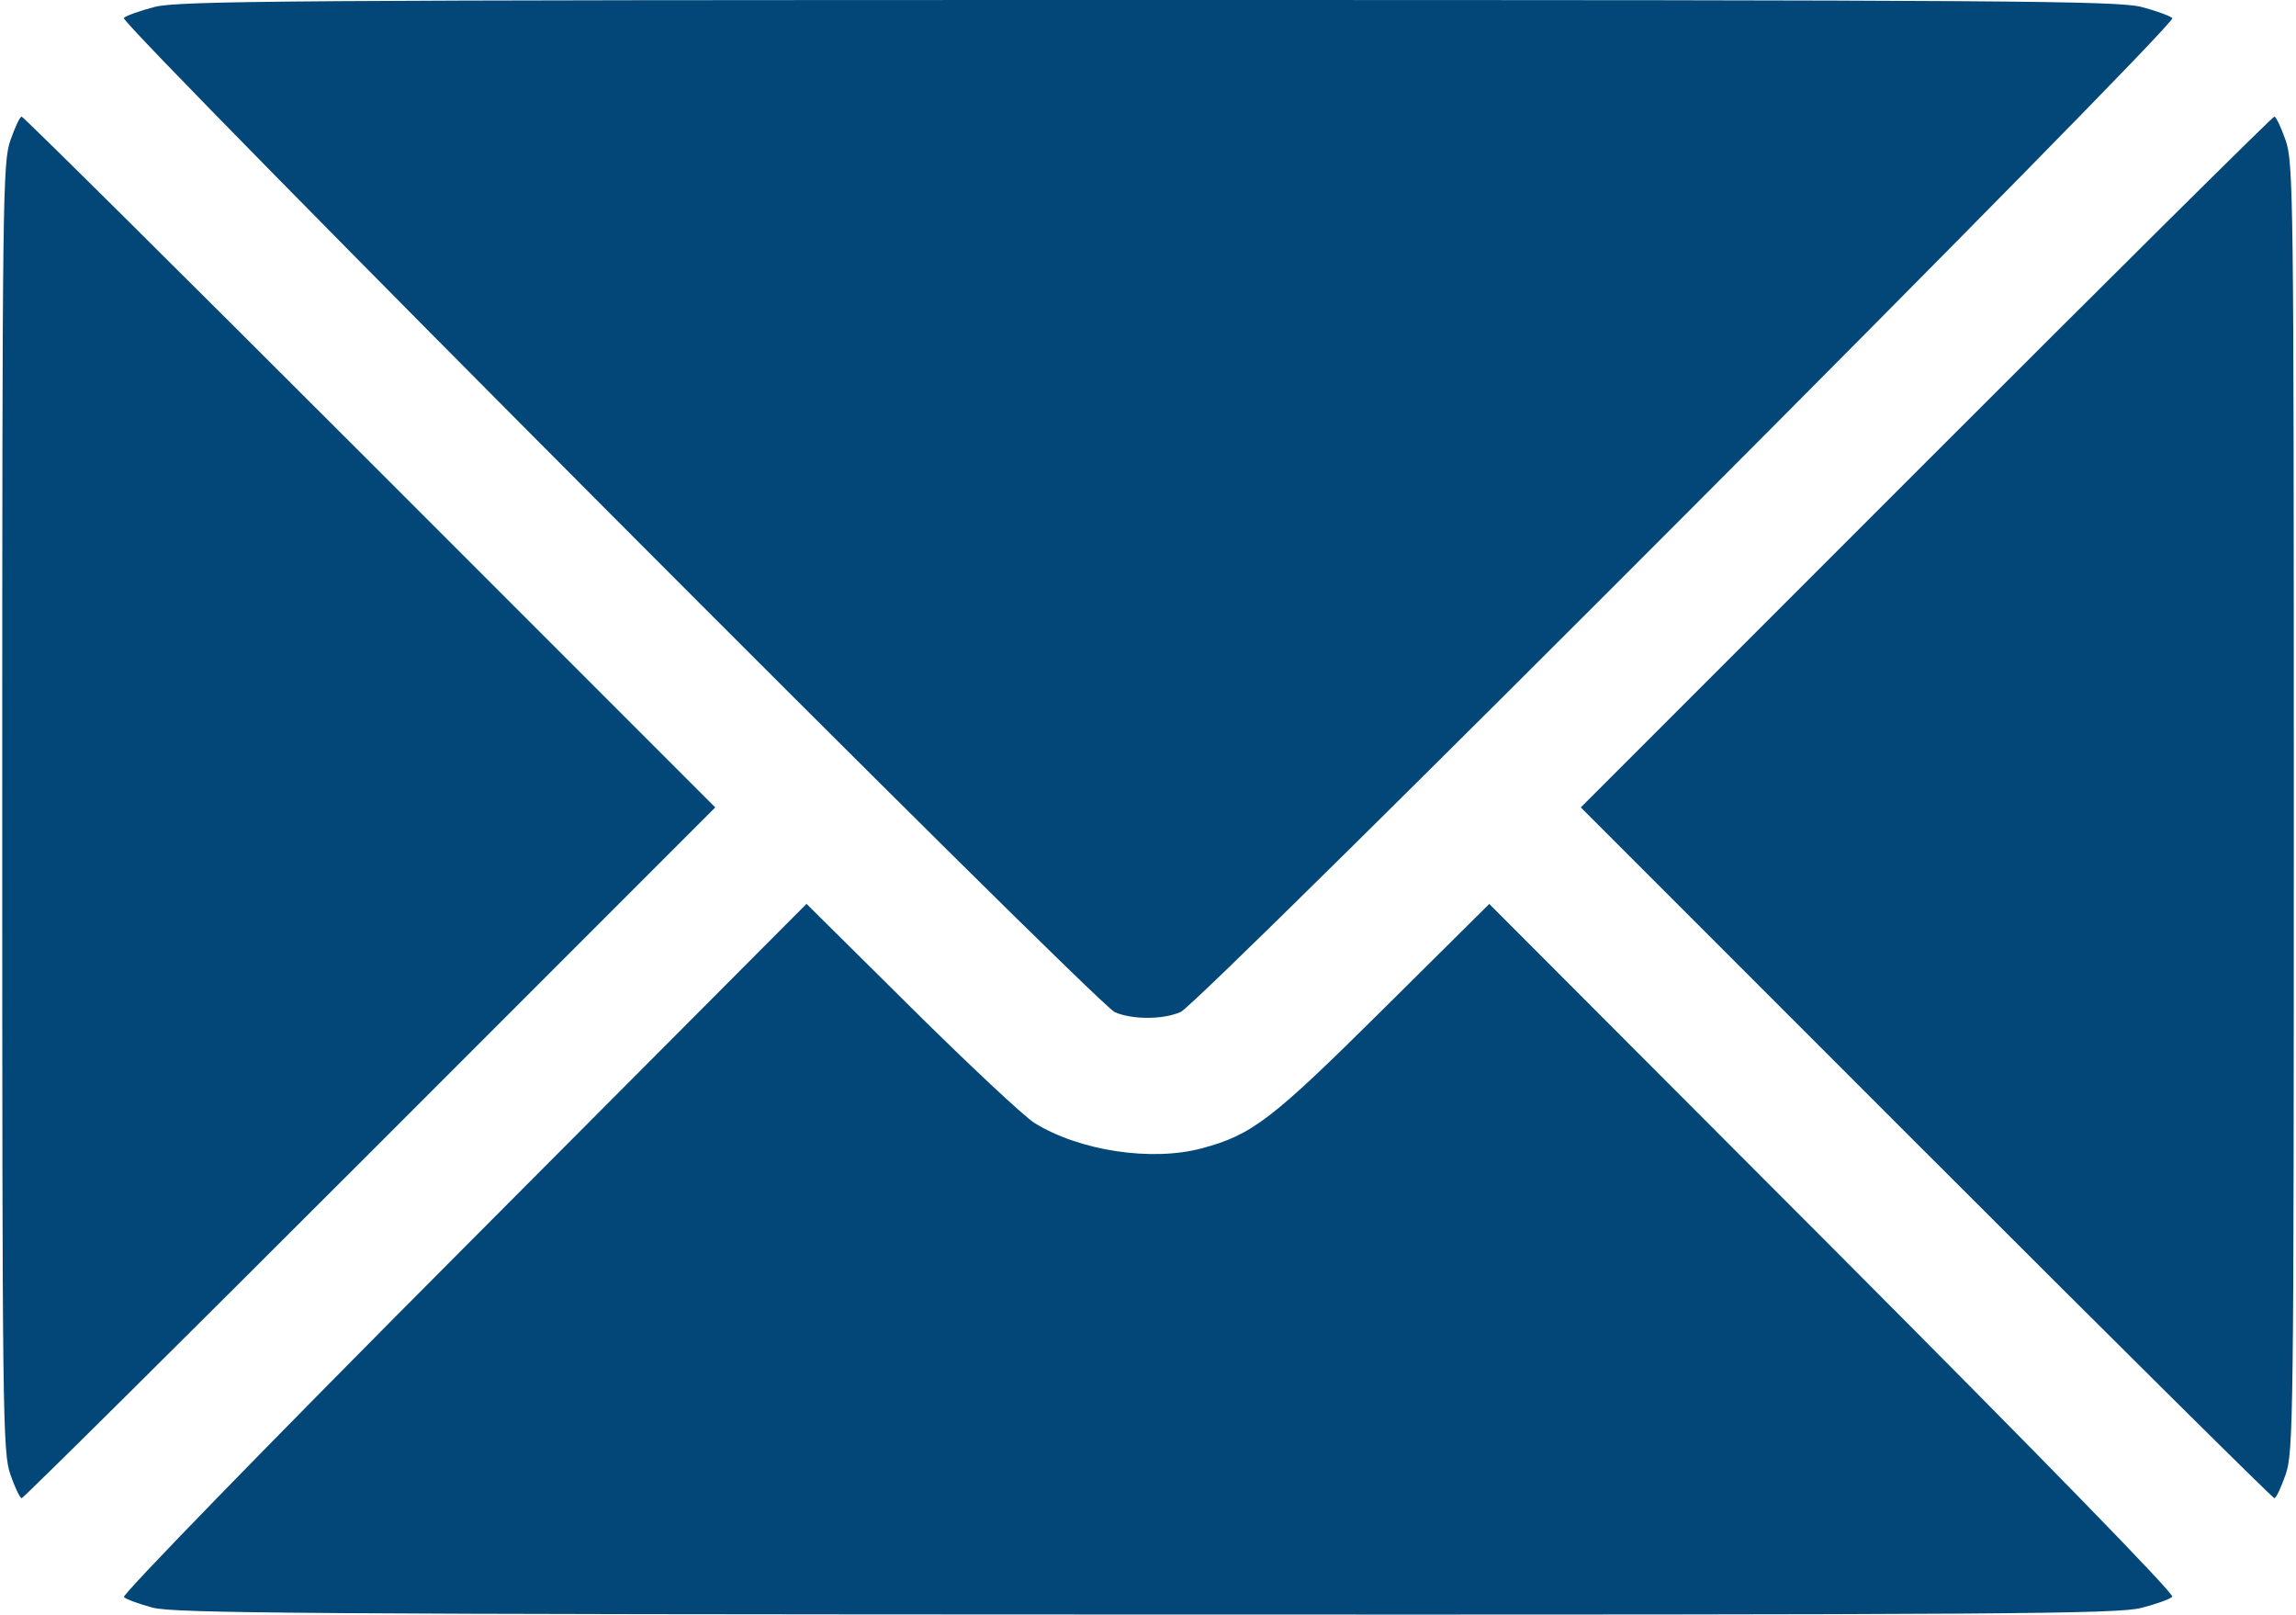 <svg id="svg2" xmlns="http://www.w3.org/2000/svg" viewBox="0 0 512 359.94"><defs><style>.cls-1{fill:#024778;}</style></defs><g id="g8"><path id="path170" class="cls-1" d="M34,358.39c-3-.81-5.89-1.87-6.37-2.35s31.45-33.34,75.67-77.71l76.55-76.83,23.32,23.11c12.83,12.72,25.2,24.29,27.49,25.72,10,6.23,26.16,8.68,37.38,5.66s15.51-6.33,40.26-30.87l23.8-23.6,76.62,76.76c46.87,47,76.26,77.13,75.69,77.69s-3.6,1.63-6.88,2.48c-5.3,1.38-29.86,1.54-222,1.48C68.4,359.88,38.77,359.67,34,358.39ZM2.33,328.75C.59,323.76.5,316.49.5,180S.59,36.24,2.33,31.25c1-2.89,2.13-5.25,2.5-5.25S40.15,60.65,82.5,103l77,77-77,77C40.15,299.35,5.2,334,4.83,334S3.34,331.64,2.33,328.75ZM429.51,257l-77-77,77-77c42.34-42.36,77.29-77,77.66-77s1.5,2.36,2.51,5.25c1.74,5,1.83,12.26,1.83,148.75s-.09,143.76-1.83,148.75c-1,2.89-2.13,5.25-2.5,5.25s-35.32-34.65-77.66-77Zm-181-31.43C244.39,223.75,26.46,5.14,27.6,4c.5-.49,3.58-1.6,6.86-2.45C39.76.17,64.42,0,256,0S472.24.17,477.54,1.55c3.28.85,6.38,2,6.89,2.49,1.25,1.24-216.78,219.69-221.15,221.57-4,1.74-10.85,1.73-14.78,0Z"/></g></svg>